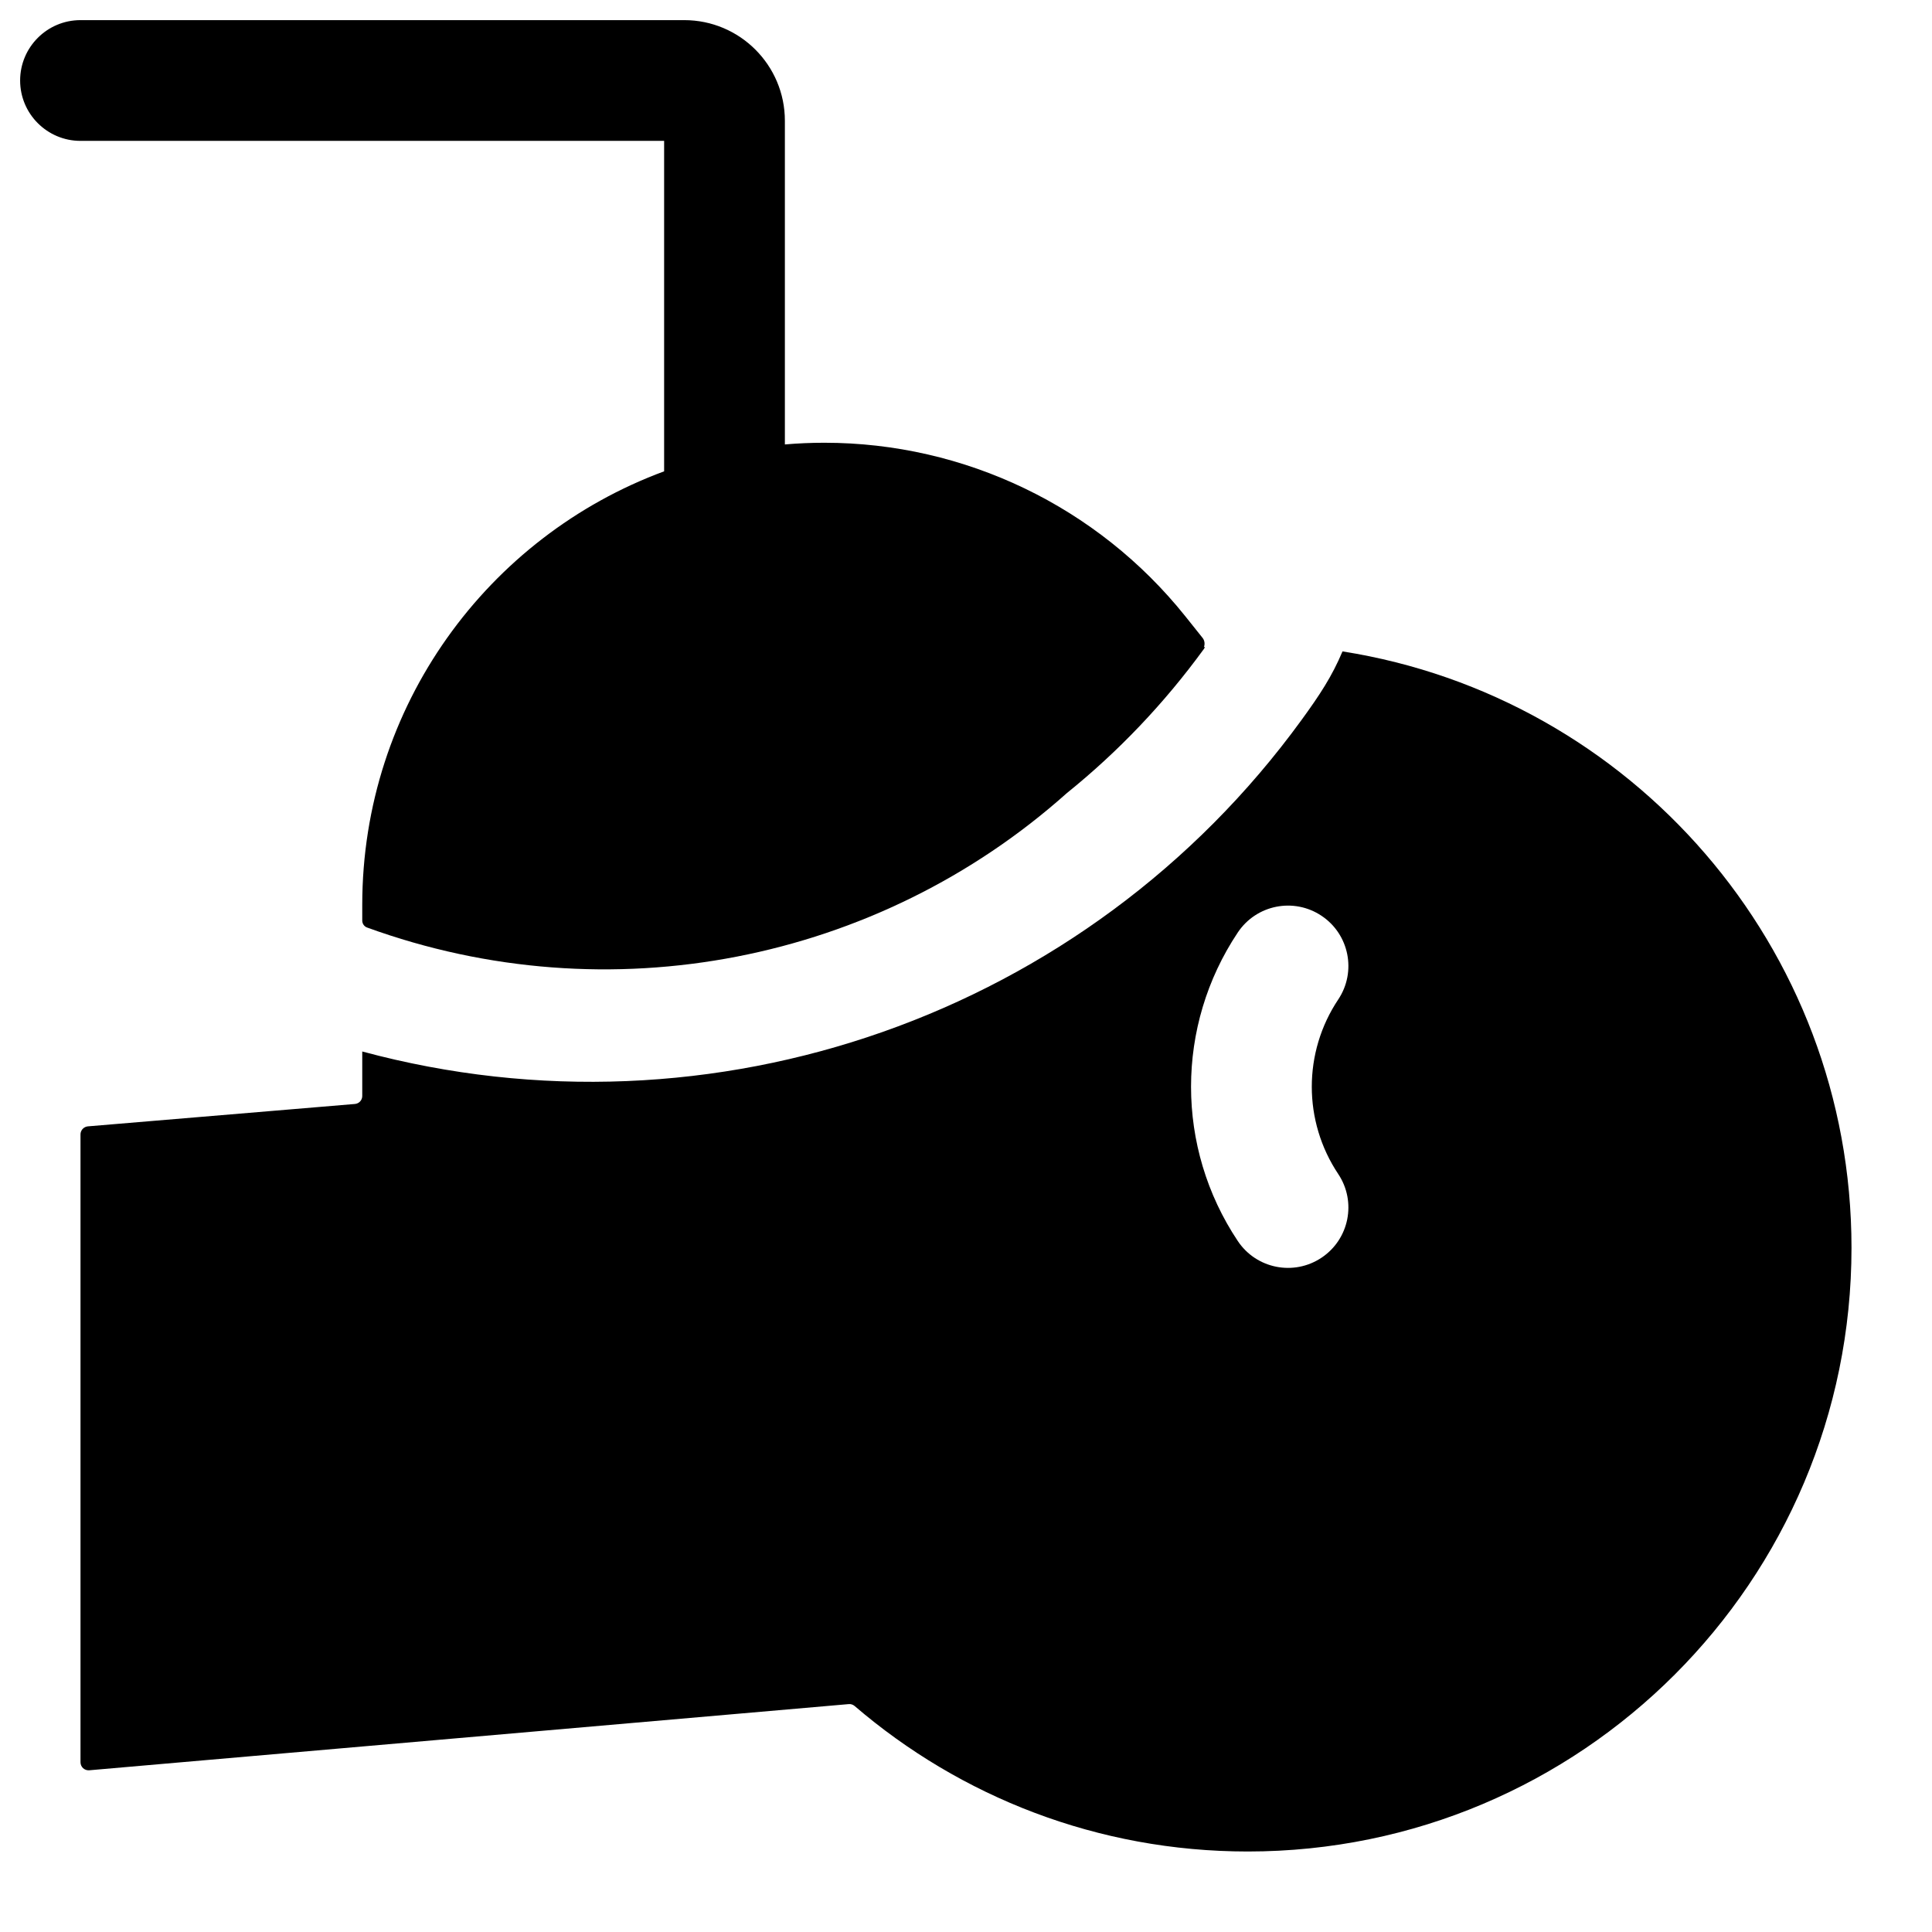 <svg width="24" height="24" viewBox="0 0 24 24" fill="none" xmlns="http://www.w3.org/2000/svg">
<path d="M0.25 1C0.25 0.586 0.586 0.25 1 0.25H8.5C9.19 0.25 9.75 0.81 9.75 1.5V5.521C9.912 5.507 10.075 5.5 10.241 5.5C11.985 5.5 13.634 6.293 14.724 7.655L14.938 7.923C14.965 7.956 14.97 8.002 14.955 8.04L14.969 8.035C14.966 8.044 14.961 8.053 14.955 8.062C14.46 8.742 13.887 9.341 13.253 9.852C10.903 11.95 7.566 12.615 4.56 11.522C4.524 11.509 4.5 11.474 4.5 11.436V11.241C4.5 8.77 6.061 6.664 8.25 5.855V1.75H1C0.586 1.75 0.25 1.414 0.25 1Z" fill="black"/>
<path fill-rule="evenodd" clip-rule="evenodd" d="M4.5 13.615V13.062C8.852 14.236 13.501 12.612 16.168 8.944C16.395 8.632 16.547 8.401 16.677 8.092C20.26 8.656 23 11.758 23 15.5C23 19.642 19.642 23 15.5 23C13.635 23 11.929 22.319 10.617 21.193C10.596 21.175 10.569 21.166 10.543 21.169L1.109 21.991C1.05 21.996 1 21.95 1 21.891V14.092C1 14.04 1.04 13.997 1.092 13.992L4.408 13.714C4.46 13.71 4.5 13.667 4.5 13.615ZM16.624 12.416C16.854 12.071 16.761 11.606 16.416 11.376C16.071 11.146 15.606 11.239 15.376 11.584C14.602 12.744 14.602 14.256 15.376 15.416C15.606 15.761 16.071 15.854 16.416 15.624C16.761 15.394 16.854 14.929 16.624 14.584C16.186 13.928 16.186 13.072 16.624 12.416Z" fill="black"/>
</svg>
